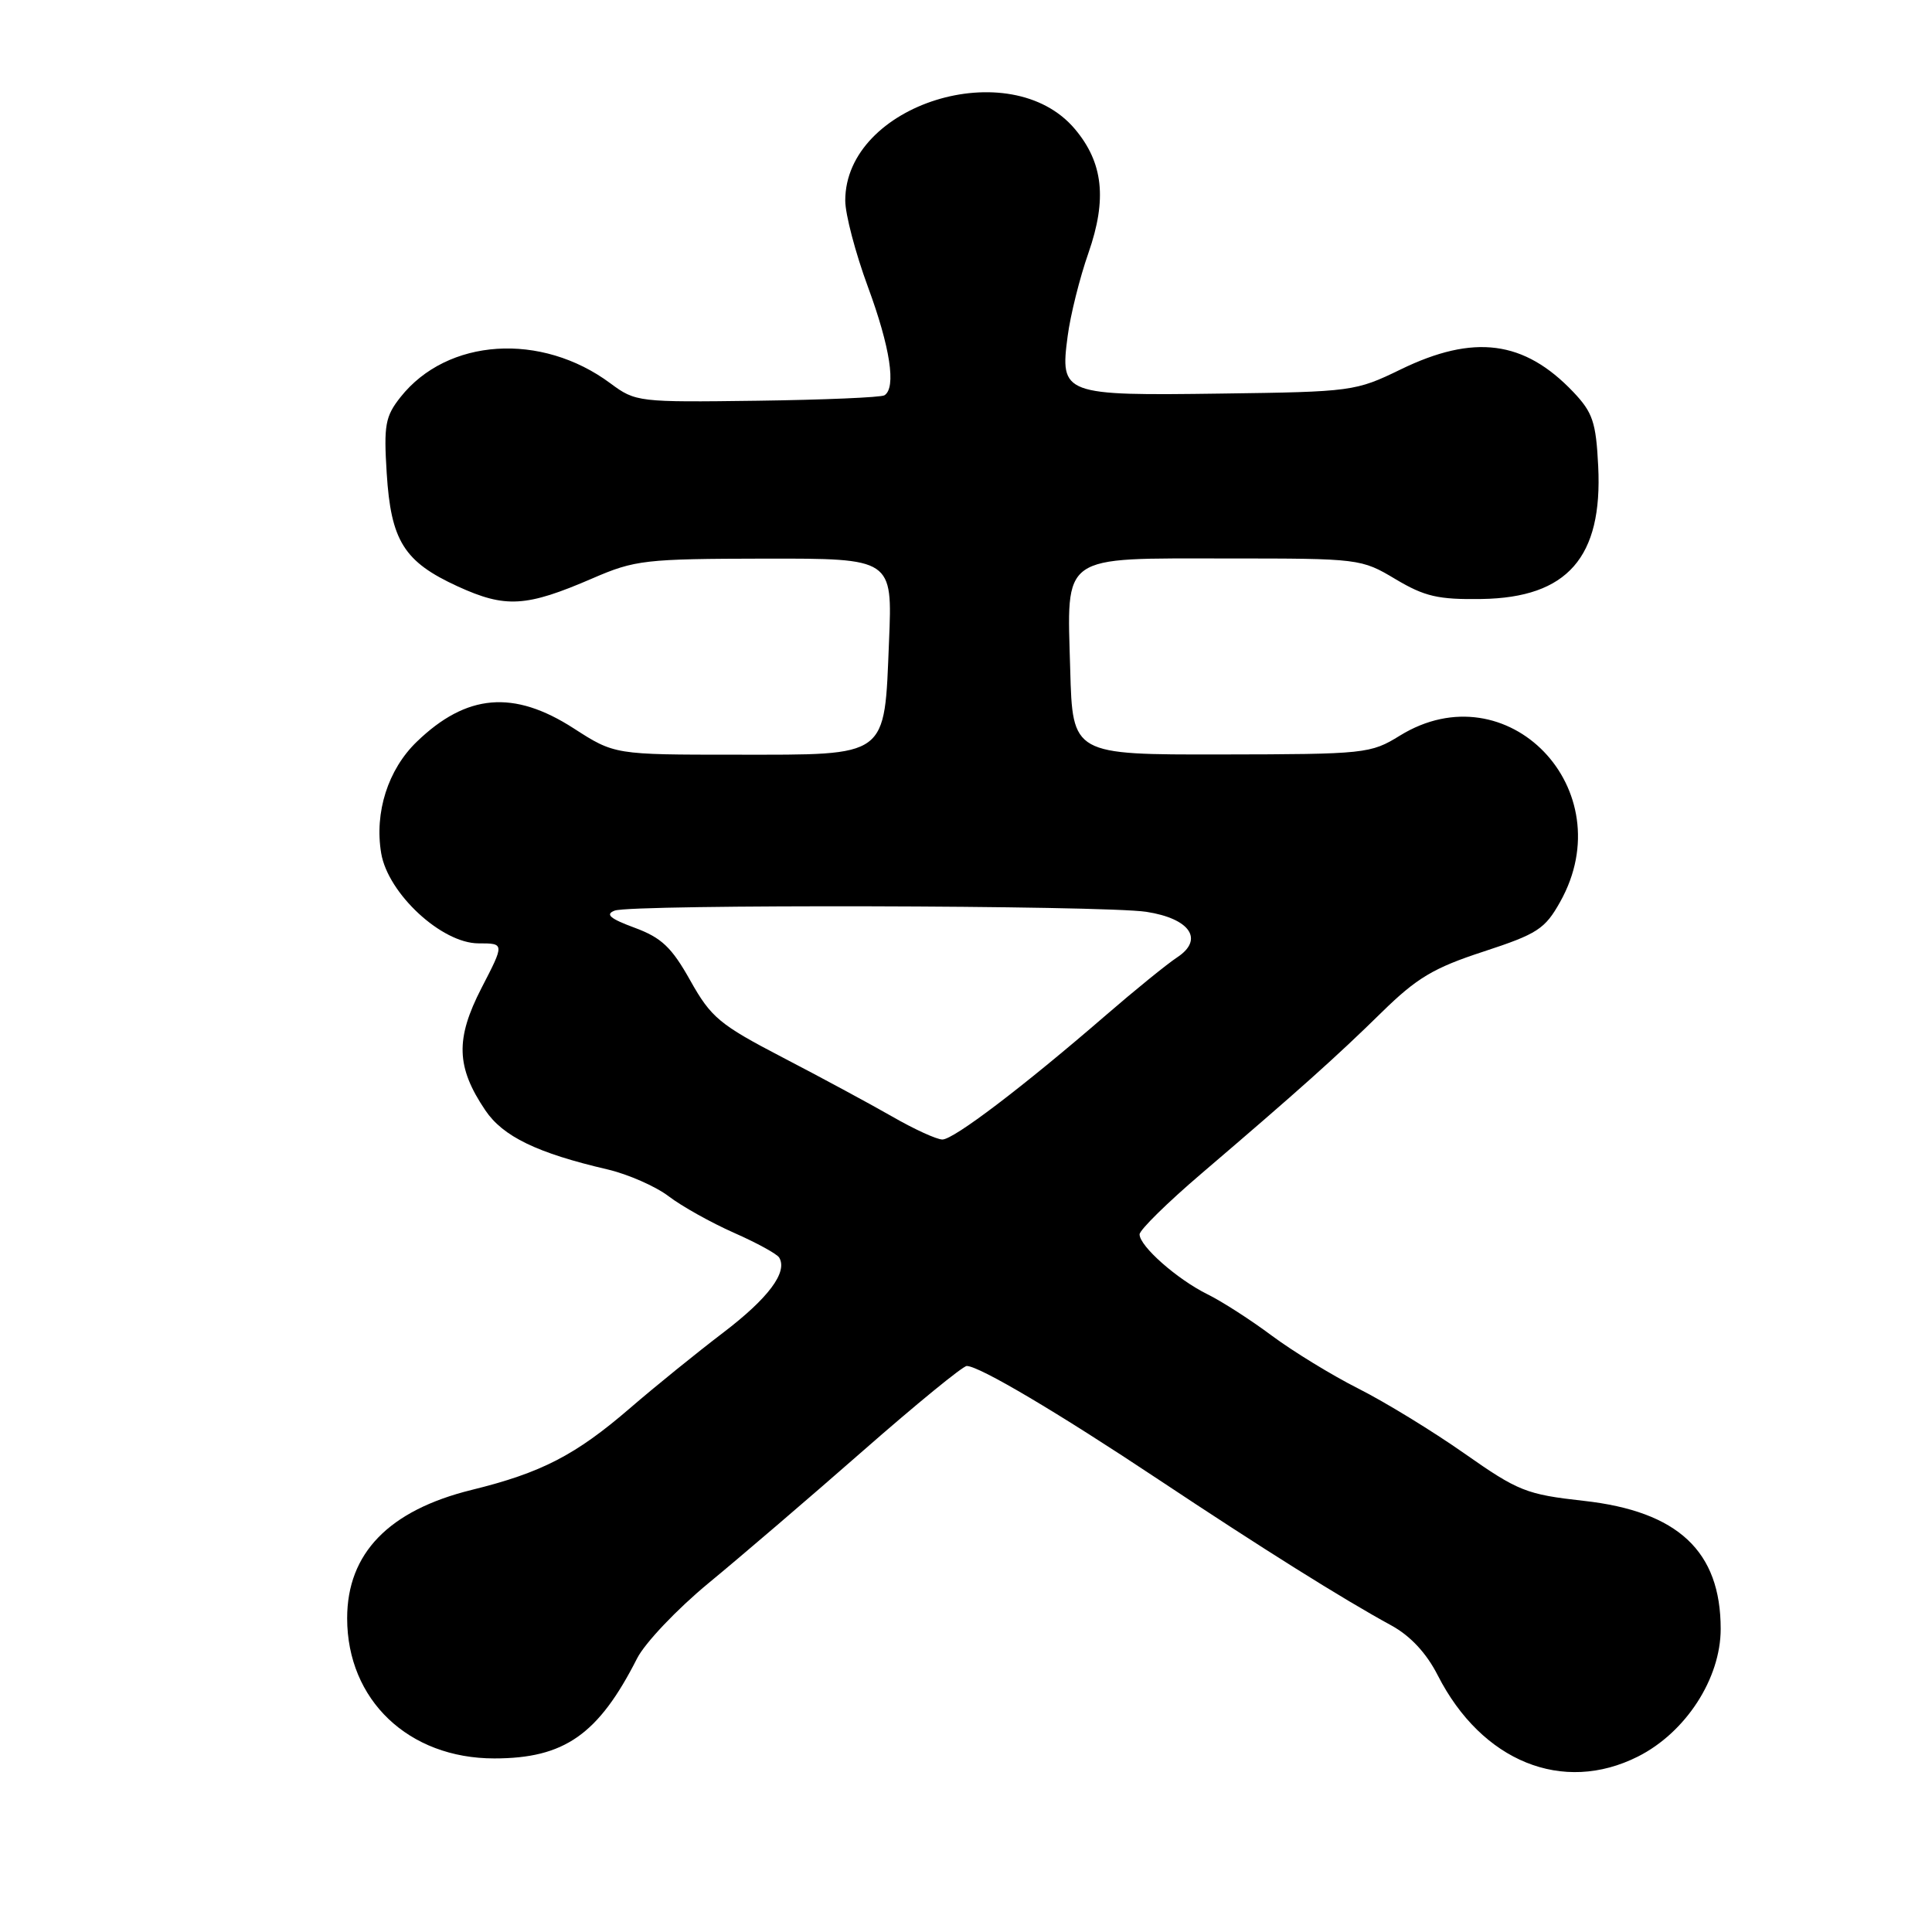 <?xml version="1.0" encoding="UTF-8" standalone="no"?>
<!DOCTYPE svg PUBLIC "-//W3C//DTD SVG 1.1//EN" "http://www.w3.org/Graphics/SVG/1.1/DTD/svg11.dtd" >
<svg xmlns="http://www.w3.org/2000/svg" xmlns:xlink="http://www.w3.org/1999/xlink" version="1.1" viewBox="0 0 256 256">
 <g >
 <path fill="currentColor"
d=" M 217.04 232.75 C 223.37 229.56 228.00 222.42 228.00 215.84 C 228.00 205.55 222.35 200.26 209.86 198.87 C 202.24 198.02 201.18 197.60 194.04 192.59 C 189.82 189.63 183.51 185.77 180.00 184.00 C 176.49 182.23 171.35 179.08 168.56 177.01 C 165.78 174.93 161.93 172.45 160.00 171.50 C 155.97 169.51 151.00 165.12 151.00 163.56 C 151.00 162.98 154.69 159.35 159.20 155.50 C 172.09 144.49 177.09 140.02 183.07 134.15 C 187.73 129.58 189.95 128.25 196.57 126.09 C 203.71 123.75 204.71 123.11 206.73 119.50 C 215.07 104.61 199.74 88.70 185.50 97.47 C 181.61 99.87 180.96 99.94 161.81 99.97 C 142.12 100.00 142.12 100.00 141.81 88.75 C 141.38 73.25 140.32 74.00 162.66 74.00 C 180.12 74.00 180.38 74.03 184.91 76.74 C 188.79 79.05 190.56 79.46 196.34 79.37 C 207.69 79.19 212.37 73.85 211.77 61.78 C 211.48 55.94 211.05 54.66 208.47 51.94 C 201.96 45.10 195.30 44.23 185.58 48.96 C 179.63 51.85 179.14 51.92 161.84 52.15 C 140.84 52.44 140.44 52.29 141.47 44.54 C 141.83 41.77 143.07 36.80 144.23 33.50 C 146.71 26.38 146.18 21.55 142.43 17.10 C 133.91 6.98 112.00 13.81 112.00 26.58 C 112.00 28.39 113.35 33.52 115.00 38.00 C 117.96 46.02 118.78 51.40 117.19 52.38 C 116.74 52.66 109.15 52.98 100.33 53.10 C 84.58 53.31 84.22 53.27 80.89 50.80 C 71.72 43.98 59.26 44.80 53.07 52.62 C 51.05 55.17 50.84 56.33 51.24 62.69 C 51.80 71.68 53.54 74.44 60.65 77.70 C 67.00 80.60 69.71 80.44 78.50 76.64 C 84.16 74.19 85.45 74.05 101.38 74.02 C 118.26 74.00 118.26 74.00 117.80 84.98 C 117.16 100.53 117.88 100.00 97.56 100.00 C 81.43 100.00 81.43 100.00 76.00 96.50 C 68.07 91.39 61.82 91.92 55.23 98.28 C 51.41 101.96 49.60 107.65 50.51 113.06 C 51.41 118.41 58.53 125.00 63.41 125.00 C 66.86 125.00 66.86 125.00 63.80 130.92 C 60.33 137.66 60.44 141.39 64.30 147.11 C 66.64 150.59 71.16 152.78 80.48 154.95 C 83.22 155.59 86.88 157.20 88.61 158.52 C 90.34 159.84 94.23 162.01 97.25 163.35 C 100.27 164.68 102.97 166.16 103.25 166.64 C 104.40 168.57 101.81 172.02 95.83 176.58 C 92.35 179.23 86.80 183.72 83.50 186.57 C 76.27 192.81 71.74 195.15 62.50 197.42 C 51.52 200.13 46.00 205.82 46.00 214.43 C 46.00 225.26 54.13 233.00 65.50 233.00 C 74.78 233.00 79.29 229.84 84.41 219.76 C 85.45 217.70 89.73 213.20 93.90 209.76 C 98.08 206.32 107.28 198.44 114.34 192.25 C 121.40 186.06 127.59 181.00 128.10 181.00 C 129.75 181.00 140.17 187.17 153.50 196.04 C 167.16 205.12 177.90 211.86 184.36 215.38 C 186.88 216.76 189.01 219.04 190.51 221.99 C 196.34 233.42 207.08 237.77 217.04 232.75 Z  M 118.17 147.92 C 115.24 146.24 108.71 142.72 103.67 140.10 C 95.35 135.77 94.22 134.83 91.47 129.93 C 89.00 125.52 87.66 124.25 84.09 122.93 C 80.81 121.72 80.16 121.15 81.45 120.66 C 83.69 119.80 146.18 119.95 151.89 120.82 C 157.68 121.71 159.57 124.48 156.00 126.84 C 154.62 127.75 150.35 131.22 146.50 134.55 C 135.55 144.02 126.36 151.00 124.87 150.99 C 124.11 150.99 121.10 149.61 118.17 147.92 Z "/>
</g>
</svg>